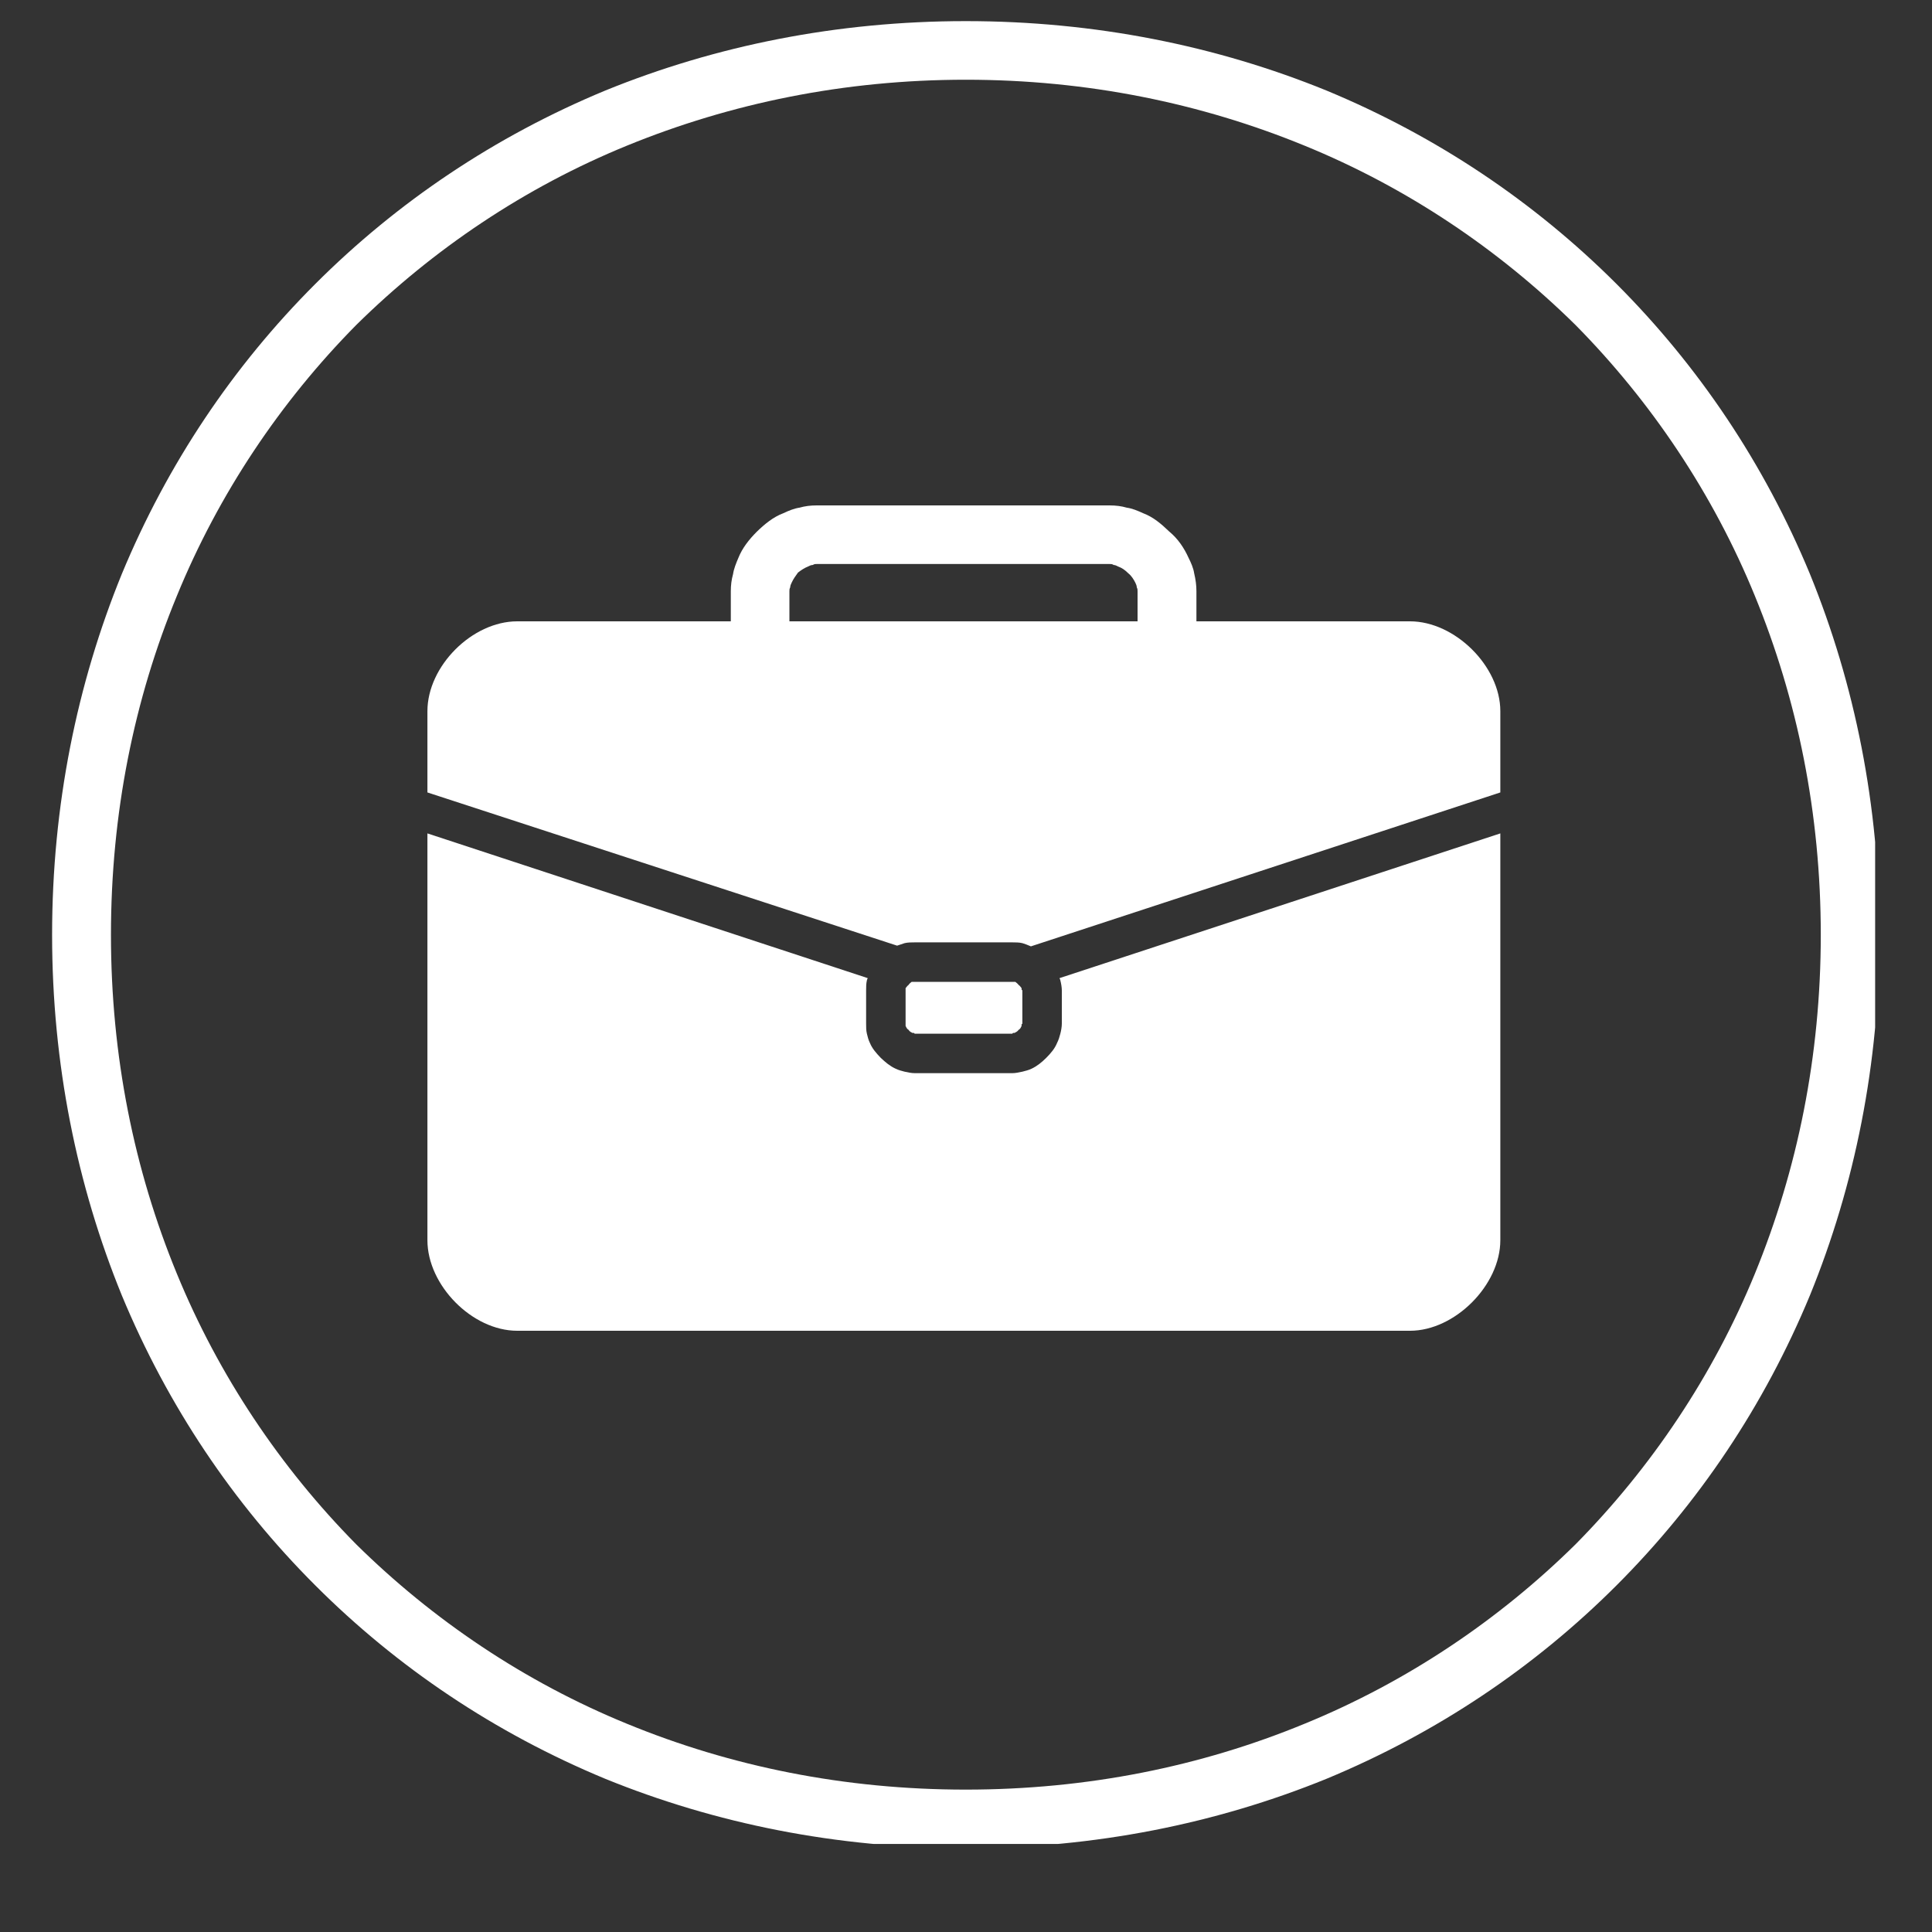 <svg xmlns="http://www.w3.org/2000/svg" xmlns:xlink="http://www.w3.org/1999/xlink" width="40" zoomAndPan="magnify" viewBox="0 0 30 30" height="40" preserveAspectRatio="xMidYMid meet" version="1.0"><rect x="0" y="0" width="30" height="30" fill="#333333" stroke="none"/><defs><clipPath id="23f6171a36"><path d="M 0.809 0.328 L 29.117 0.328 L 29.117 28.633 L 0.809 28.633 Z M 0.809 0.328 " clip-rule="nonzero"/></clipPath></defs><g clip-path="url(#23f6171a36)"><path fill="#ffffff" d="M 20.598 1.406 C 22.312 2.117 23.828 3.137 25.102 4.41 C 26.375 5.684 27.395 7.199 28.105 8.914 C 28.801 10.621 29.184 12.508 29.184 14.516 C 29.184 16.52 28.801 18.406 28.105 20.113 C 27.395 21.828 26.375 23.344 25.102 24.617 C 23.828 25.891 22.312 26.91 20.598 27.621 C 18.891 28.316 17.004 28.699 14.996 28.699 C 12.992 28.699 11.105 28.316 9.398 27.621 C 7.684 26.91 6.168 25.891 4.895 24.617 C 3.621 23.344 2.602 21.828 1.891 20.113 C 1.195 18.406 0.809 16.52 0.809 14.516 C 0.809 12.508 1.195 10.621 1.891 8.914 C 2.602 7.199 3.621 5.684 4.895 4.41 C 6.168 3.137 7.684 2.117 9.398 1.406 C 11.105 0.711 12.992 0.328 14.996 0.328 C 17.004 0.328 18.891 0.711 20.598 1.406 Z M 20.258 26.766 C 21.844 26.117 23.273 25.156 24.465 23.98 C 25.641 22.789 26.602 21.359 27.25 19.777 C 27.91 18.164 28.273 16.398 28.273 14.516 C 28.273 12.629 27.91 10.863 27.25 9.254 C 26.602 7.668 25.641 6.238 24.465 5.047 C 23.273 3.871 21.844 2.91 20.258 2.262 C 18.648 1.602 16.883 1.238 14.996 1.238 C 13.113 1.238 11.348 1.602 9.734 2.262 C 8.148 2.91 6.723 3.871 5.531 5.047 C 4.355 6.238 3.395 7.668 2.746 9.254 C 2.082 10.863 1.723 12.629 1.723 14.516 C 1.723 16.398 2.082 18.164 2.746 19.777 C 3.395 21.359 4.355 22.789 5.531 23.98 C 6.723 25.156 8.148 26.117 9.734 26.766 C 11.348 27.43 13.113 27.789 14.996 27.789 C 16.883 27.789 18.648 27.43 20.258 26.766 Z M 20.258 26.766 " fill-opacity="1" fill-rule="evenodd"/></g><path fill="#ffffff" d="M 12.621 8.773 C 12.594 8.773 12.57 8.785 12.547 8.797 C 12.488 8.82 12.438 8.855 12.391 8.891 C 12.355 8.941 12.32 8.988 12.293 9.047 C 12.281 9.07 12.27 9.098 12.27 9.121 C 12.258 9.145 12.258 9.156 12.258 9.18 L 12.258 9.648 L 17.664 9.648 L 17.664 9.18 C 17.664 9.156 17.664 9.145 17.652 9.121 C 17.652 9.098 17.641 9.07 17.629 9.047 C 17.605 9 17.57 8.941 17.52 8.902 C 17.473 8.855 17.426 8.82 17.363 8.797 C 17.34 8.785 17.316 8.773 17.293 8.773 C 17.27 8.758 17.258 8.758 17.23 8.758 L 12.68 8.758 C 12.656 8.758 12.645 8.758 12.621 8.773 Z M 11.348 9.18 C 11.348 9.086 11.359 9 11.383 8.914 C 11.395 8.832 11.43 8.746 11.465 8.664 C 11.527 8.508 11.633 8.375 11.754 8.254 C 11.875 8.137 12.008 8.027 12.164 7.969 C 12.246 7.93 12.332 7.895 12.414 7.883 C 12.5 7.859 12.582 7.848 12.68 7.848 L 17.23 7.848 C 17.328 7.848 17.414 7.859 17.496 7.883 C 17.582 7.895 17.664 7.93 17.75 7.969 C 17.906 8.027 18.035 8.137 18.156 8.254 C 18.289 8.363 18.387 8.508 18.457 8.664 C 18.492 8.734 18.531 8.82 18.543 8.902 C 18.566 9 18.578 9.086 18.578 9.18 L 18.578 9.648 L 21.895 9.648 C 22.59 9.648 23.297 10.344 23.297 11.043 L 23.297 12.305 L 16.008 14.695 C 15.957 14.672 15.91 14.656 15.875 14.645 C 15.828 14.633 15.766 14.633 15.719 14.633 L 14.203 14.633 C 14.156 14.633 14.098 14.633 14.047 14.645 C 14.012 14.656 13.965 14.672 13.93 14.684 L 6.637 12.305 L 6.637 11.043 C 6.637 10.344 7.332 9.648 8.031 9.648 L 11.348 9.648 Z M 14.191 15.246 L 15.73 15.246 C 15.742 15.246 15.754 15.246 15.766 15.246 C 15.777 15.258 15.801 15.27 15.816 15.293 C 15.84 15.309 15.852 15.332 15.863 15.344 C 15.863 15.355 15.863 15.355 15.863 15.367 L 15.875 15.379 L 15.875 15.895 L 15.863 15.906 C 15.863 15.918 15.863 15.93 15.863 15.93 C 15.852 15.957 15.84 15.98 15.816 15.992 C 15.801 16.016 15.777 16.027 15.754 16.039 C 15.754 16.039 15.742 16.039 15.73 16.039 L 15.719 16.051 L 14.203 16.051 L 14.191 16.039 C 14.18 16.039 14.168 16.039 14.168 16.039 C 14.145 16.027 14.121 16.016 14.109 15.992 C 14.086 15.98 14.074 15.957 14.062 15.93 C 14.062 15.93 14.062 15.918 14.062 15.906 L 14.062 15.367 C 14.062 15.355 14.062 15.355 14.062 15.344 C 14.074 15.332 14.086 15.309 14.109 15.293 C 14.121 15.27 14.145 15.258 14.156 15.246 C 14.168 15.246 14.18 15.246 14.191 15.246 Z M 16.465 15.223 C 16.465 15.211 16.453 15.199 16.453 15.188 L 23.297 12.941 L 23.297 19.258 C 23.297 19.957 22.59 20.664 21.895 20.664 L 8.031 20.664 C 7.332 20.664 6.637 19.957 6.637 19.258 L 6.637 12.941 L 13.473 15.188 C 13.473 15.199 13.461 15.211 13.461 15.223 C 13.449 15.27 13.449 15.332 13.449 15.379 L 13.449 15.895 C 13.449 15.945 13.449 16.004 13.461 16.051 C 13.473 16.098 13.484 16.148 13.508 16.195 C 13.543 16.281 13.605 16.352 13.676 16.426 C 13.75 16.496 13.82 16.555 13.906 16.594 C 13.953 16.617 14 16.629 14.047 16.641 C 14.098 16.652 14.156 16.664 14.203 16.664 L 15.719 16.664 C 15.766 16.664 15.828 16.652 15.875 16.641 C 15.922 16.629 15.973 16.617 16.02 16.594 C 16.102 16.555 16.176 16.496 16.246 16.426 C 16.32 16.352 16.379 16.281 16.414 16.195 C 16.438 16.148 16.453 16.098 16.465 16.051 C 16.477 16.004 16.488 15.945 16.488 15.895 L 16.488 15.379 C 16.488 15.332 16.477 15.27 16.465 15.223 Z M 16.465 15.223 " fill-opacity="1" fill-rule="evenodd"/></svg>